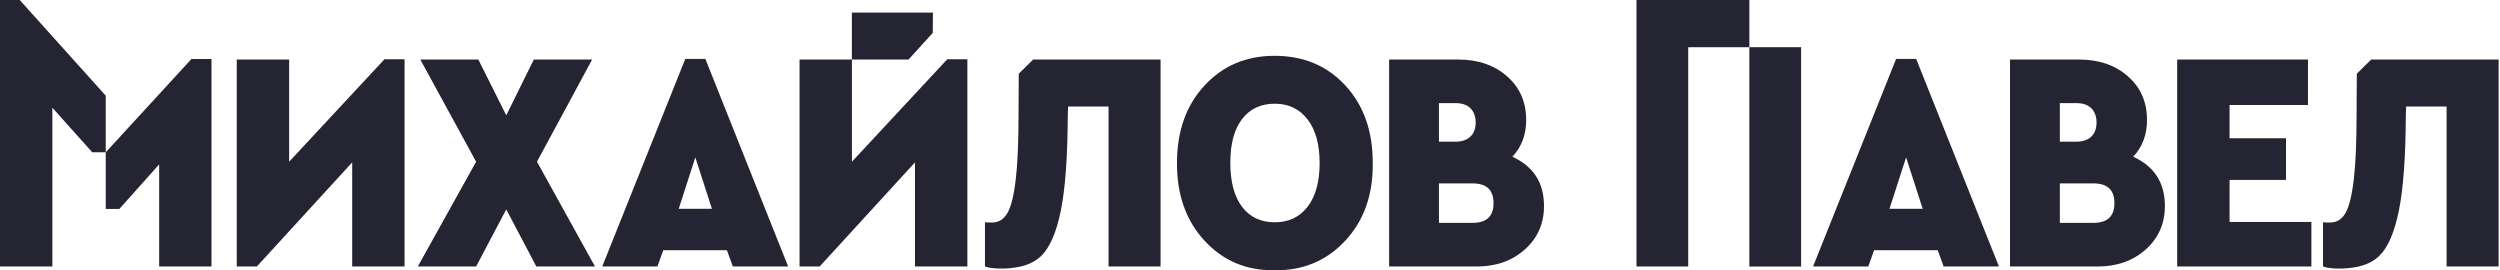 <svg width="222" height="24" viewBox="0 0 222 24" fill="none" xmlns="http://www.w3.org/2000/svg">
<path d="M9.39 8.498V13.521H8.189L4.651 9.566V23.664H0V0H1.75L9.39 8.498Z" fill="#242433"/>
<path d="M145.319 0H155.343V4.192H149.913V23.664H145.319V0Z" fill="#242433"/>
<path d="M80.679 5.286L82.829 2.919L82.845 1.119H75.646V5.286L71 5.286V23.664H72.784L81.251 14.418V23.664H85.903V5.26H84.118L75.651 14.361V5.286L80.679 5.286Z" fill="#242433"/>
<path fill-rule="evenodd" clip-rule="evenodd" d="M106.957 7.601C105.328 9.364 104.518 11.644 104.518 14.449C104.497 17.27 105.307 19.575 106.957 21.369C108.602 23.158 110.675 24.035 113.181 23.999C115.708 24.035 117.802 23.158 119.462 21.369C121.128 19.58 121.937 17.27 121.901 14.449C121.901 11.628 121.086 9.339 119.462 7.585C117.838 5.832 115.744 4.956 113.181 4.956C110.654 4.956 108.581 5.837 106.957 7.601ZM116.11 10.602C116.827 11.53 117.183 12.825 117.183 14.475C117.183 16.145 116.827 17.44 116.11 18.363C115.399 19.281 114.429 19.739 113.202 19.739C111.959 19.739 110.99 19.281 110.293 18.363C109.597 17.445 109.252 16.14 109.252 14.449C109.252 12.778 109.597 11.484 110.293 10.576C110.99 9.664 111.959 9.21 113.202 9.21C114.424 9.21 115.393 9.674 116.11 10.602Z" fill="#242433"/>
<path d="M35.926 5.26H34.142L25.675 14.361V5.286H21.024V23.664H22.808L31.275 14.418V23.664H35.926V5.26Z" fill="#242433"/>
<path d="M52.835 23.664H47.627L44.956 18.595L42.279 23.664H37.102L42.279 14.361L37.324 5.286H42.475L44.956 10.241L47.405 5.286H52.582L47.683 14.361L52.835 23.664Z" fill="#242433"/>
<path d="M90.466 6.544L91.745 5.286H103.059V23.664H98.438V9.462H94.844L94.819 10.324C94.798 13.959 94.597 16.749 94.205 18.688C93.813 20.627 93.23 21.972 92.462 22.725C91.688 23.478 90.59 23.793 89.162 23.849C88.532 23.849 87.965 23.844 87.465 23.659V19.734C87.522 19.75 87.733 19.76 88.105 19.76C88.682 19.76 89.131 19.482 89.456 18.925C89.78 18.368 90.028 17.388 90.193 15.975C90.363 14.568 90.446 12.608 90.446 10.102L90.466 6.544Z" fill="#242433"/>
<path d="M210.564 5.286L209.285 6.544L209.264 10.102C209.264 12.608 209.182 14.568 209.011 15.975C208.846 17.388 208.599 18.368 208.274 18.925C207.949 19.482 207.5 19.76 206.923 19.76C206.552 19.76 206.34 19.75 206.283 19.734V23.659C206.784 23.844 207.351 23.849 207.98 23.849C209.408 23.793 210.507 23.478 211.28 22.725C212.049 21.972 212.631 20.627 213.023 18.688C213.415 16.749 213.616 13.959 213.637 10.324L213.663 9.462H217.257V23.664H221.877V5.286H210.564Z" fill="#242433"/>
<path fill-rule="evenodd" clip-rule="evenodd" d="M137.108 18.291C137.108 19.848 136.541 21.137 135.411 22.148C134.277 23.158 132.859 23.664 131.152 23.664H123.355V5.286H129.481C131.245 5.286 132.694 5.781 133.828 6.776C134.963 7.771 135.525 9.065 135.525 10.659C135.525 11.958 135.118 13.046 134.298 13.918C136.169 14.774 137.108 16.228 137.108 18.291ZM129.254 9.158H127.78V12.582H129.229C129.806 12.582 130.25 12.433 130.564 12.139C130.879 11.84 131.039 11.422 131.039 10.886C131.039 10.349 130.884 9.927 130.58 9.617C130.27 9.308 129.832 9.158 129.254 9.158ZM132.627 18.038C132.627 16.867 132.003 16.285 130.76 16.285H127.78V19.791H130.76C132.003 19.791 132.627 19.208 132.627 18.038Z" fill="#242433"/>
<path fill-rule="evenodd" clip-rule="evenodd" d="M172.071 22.22L172.597 23.664H177.506L170.158 5.234H168.374L161 23.664H165.899L166.42 22.22H172.071ZM169.261 13.974L170.736 18.543H167.786L169.261 13.974Z" fill="#242433"/>
<path fill-rule="evenodd" clip-rule="evenodd" d="M65.077 23.664L64.551 22.22H58.899L58.378 23.664H53.479L60.853 5.234H62.638L69.986 23.664H65.077ZM63.22 18.543L61.745 13.974L60.271 18.543H63.22Z" fill="#242433"/>
<path fill-rule="evenodd" clip-rule="evenodd" d="M190.545 22.148C191.675 21.137 192.242 19.848 192.242 18.291C192.242 16.228 191.303 14.774 189.432 13.918C190.246 13.046 190.654 11.958 190.654 10.659C190.654 9.065 190.092 7.771 188.957 6.776C187.828 5.781 186.379 5.286 184.615 5.286H178.489V23.664H186.286C187.993 23.664 189.411 23.158 190.545 22.148ZM182.914 9.158H184.388C184.966 9.158 185.404 9.308 185.714 9.617C186.018 9.927 186.173 10.349 186.173 10.886C186.173 11.422 186.013 11.84 185.698 12.139C185.384 12.433 184.94 12.582 184.363 12.582H182.914V9.158ZM185.894 16.285C187.137 16.285 187.761 16.867 187.761 18.038C187.761 19.208 187.137 19.791 185.894 19.791H182.914V16.285H185.894Z" fill="#242433"/>
<path d="M193.335 23.664V5.286H204.948V9.323H197.986V12.278H202.999V15.975H197.986V19.709H205.252V23.664H193.335Z" fill="#242433"/>
<path d="M159.938 4.192L155.343 4.192V23.669H159.938V4.192Z" fill="#242433"/>
<path d="M18.78 5.239V23.664H14.134V14.598L10.597 18.553H9.39V13.526L17.001 5.239H18.78Z" fill="#242433"/>
</svg>
